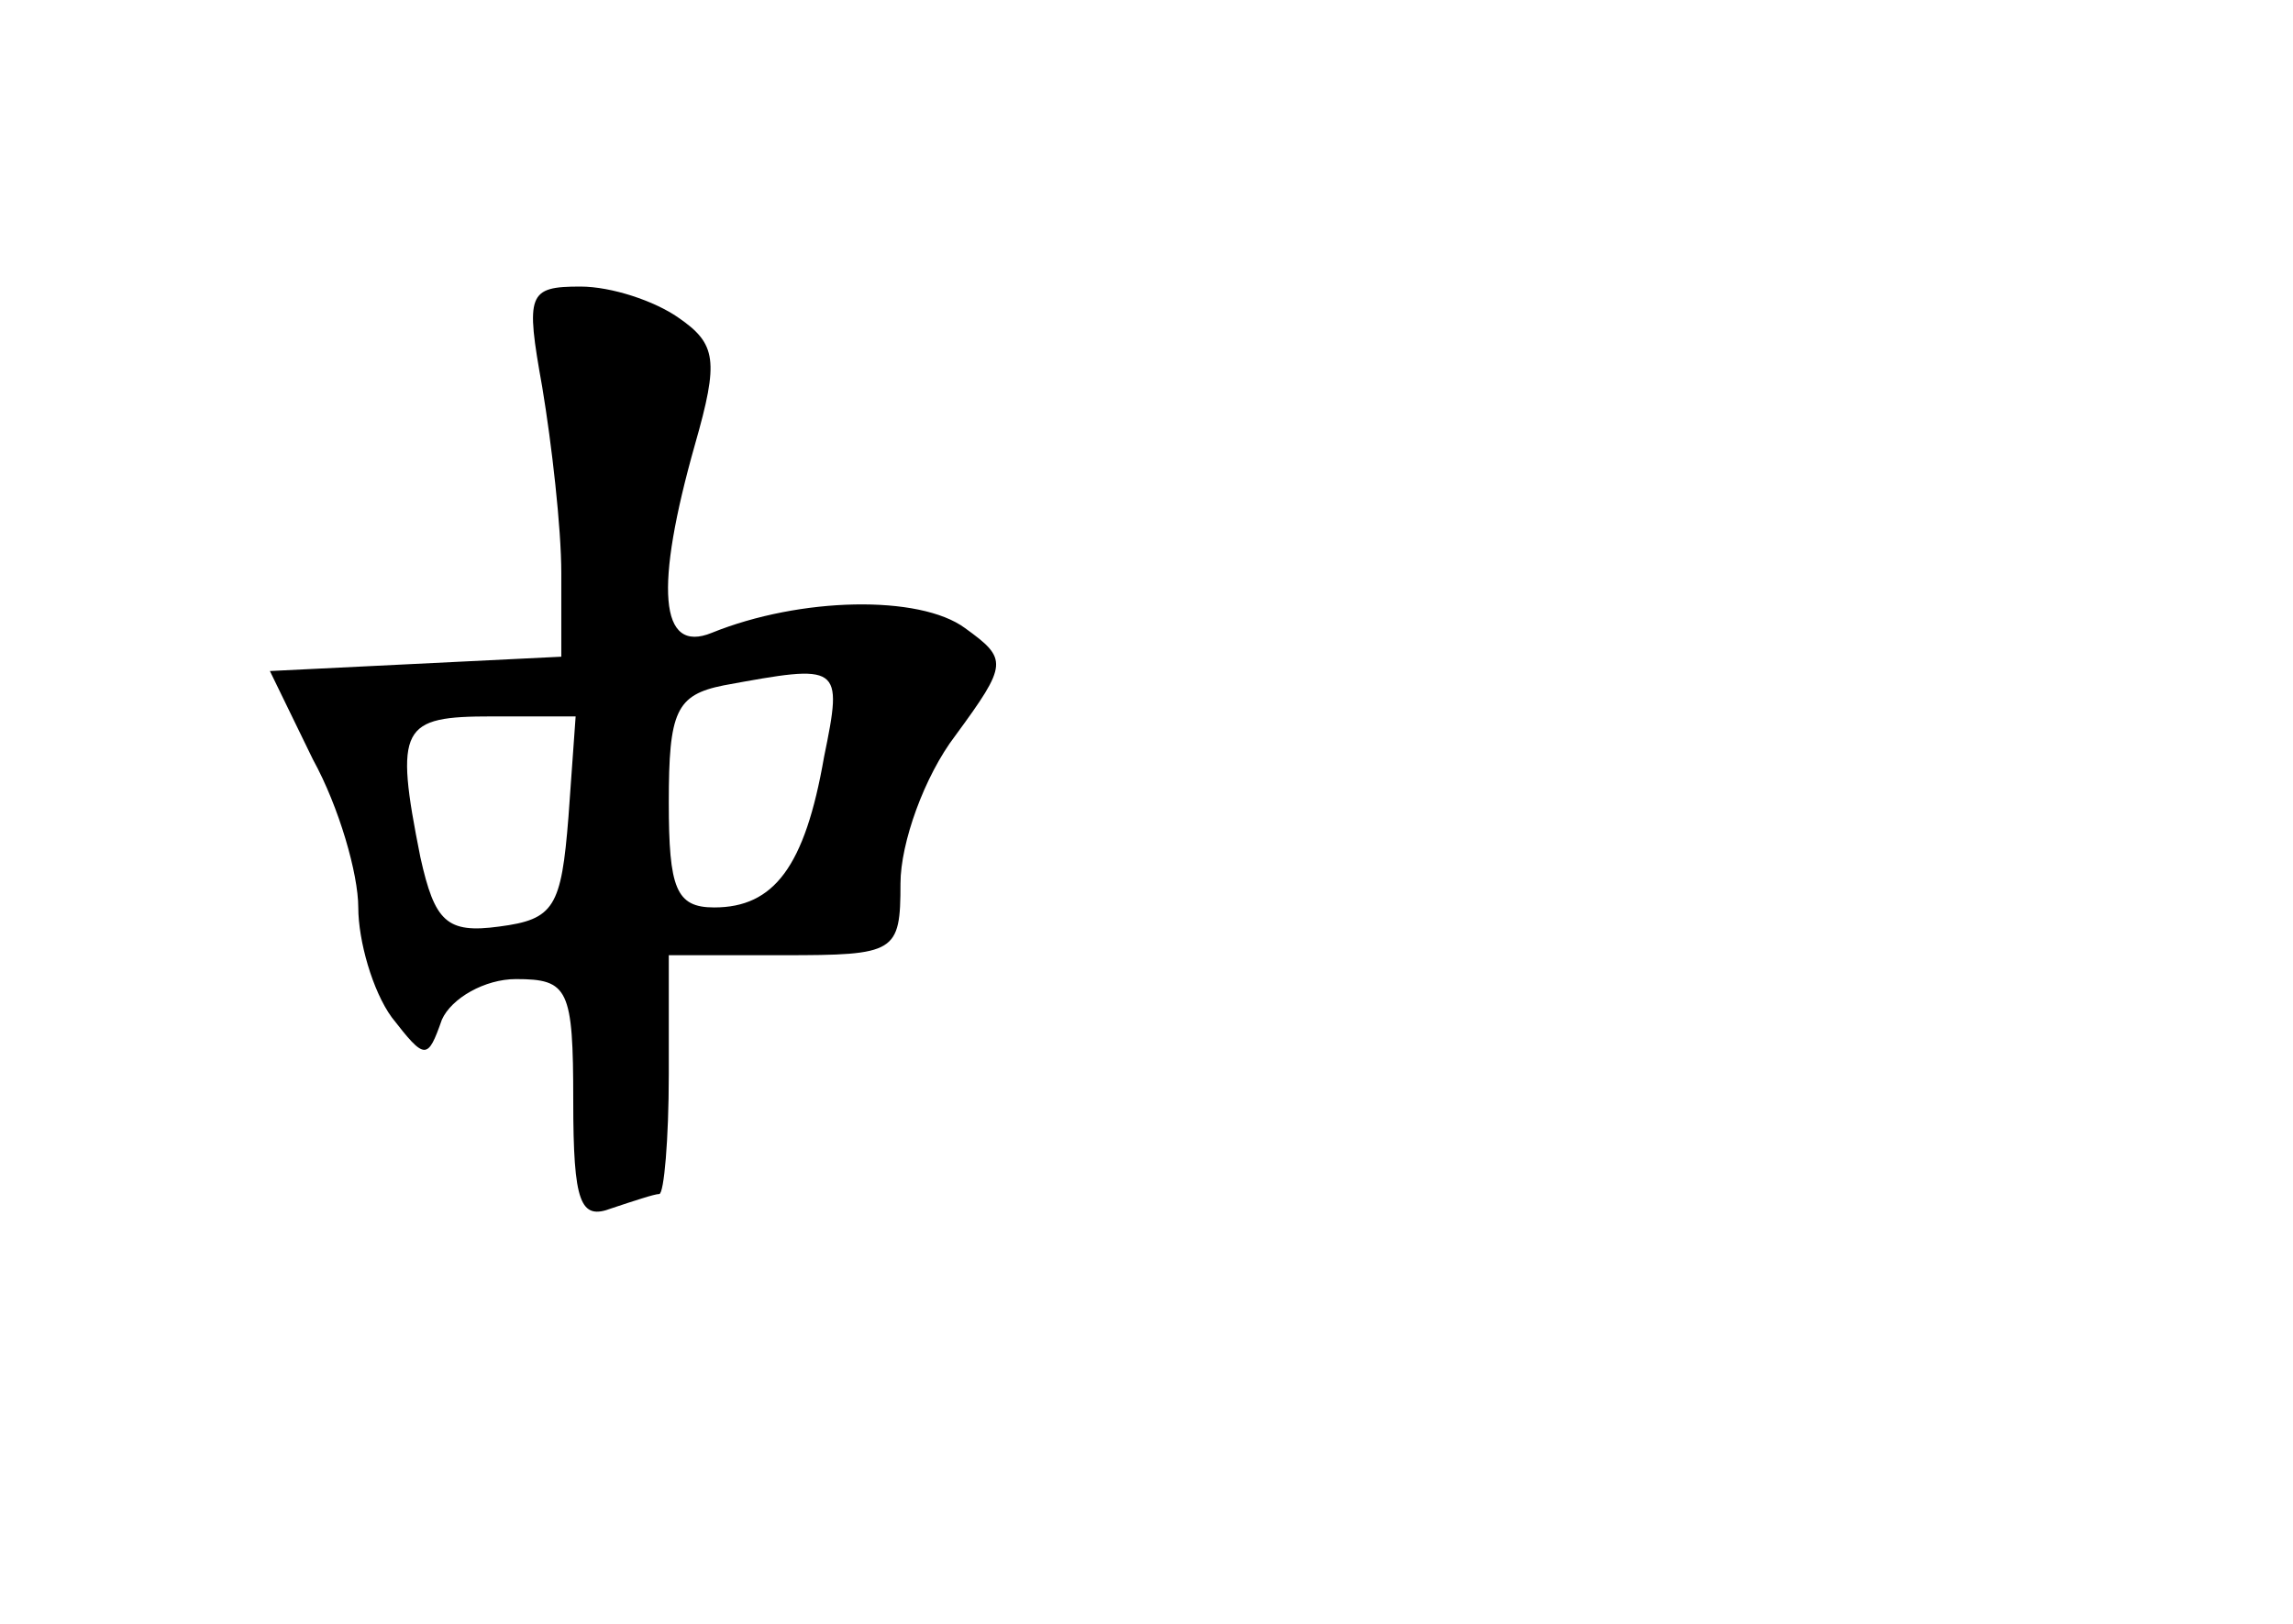 <?xml version="1.0" standalone="no"?>
<!DOCTYPE svg PUBLIC "-//W3C//DTD SVG 20010904//EN"
 "http://www.w3.org/TR/2001/REC-SVG-20010904/DTD/svg10.dtd">
<svg version="1.0" xmlns="http://www.w3.org/2000/svg"
 width="96pt" height="68pt" viewBox="0 0 96 68"
 preserveAspectRatio="xMidYMid meet">
<g transform="translate(0,68) scale(0.1,-0.1)"
fill="#000000" stroke="none">
<path d="M227 518 c4 -24 8 -59 8 -78 l0 -35 -61 -3 -61 -3 18 -37 c11 -20 19
-48 19 -62 0 -14 6 -35 14 -46 14 -18 15 -18 21 -1 4 9 18 17 31 17 22 0 24
-4 24 -51 0 -43 3 -50 16 -45 9 3 18 6 20 6 2 0 4 23 4 50 l0 50 48 0 c47 0
49 1 49 30 0 17 10 45 23 62 22 30 22 32 4 45 -19 14 -69 13 -106 -2 -22 -9
-24 19 -7 79 10 35 9 42 -7 53 -10 7 -28 13 -41 13 -22 0 -23 -3 -16 -42z
m118 -155 c-8 -46 -21 -63 -46 -63 -16 0 -19 8 -19 44 0 38 3 45 23 49 49 9
50 9 42 -30z m-107 -25 c-3 -38 -6 -43 -29 -46 -22 -3 -27 2 -33 29 -11 55 -8
59 30 59 l35 0 -3 -42z"/>
</g>
</svg>
